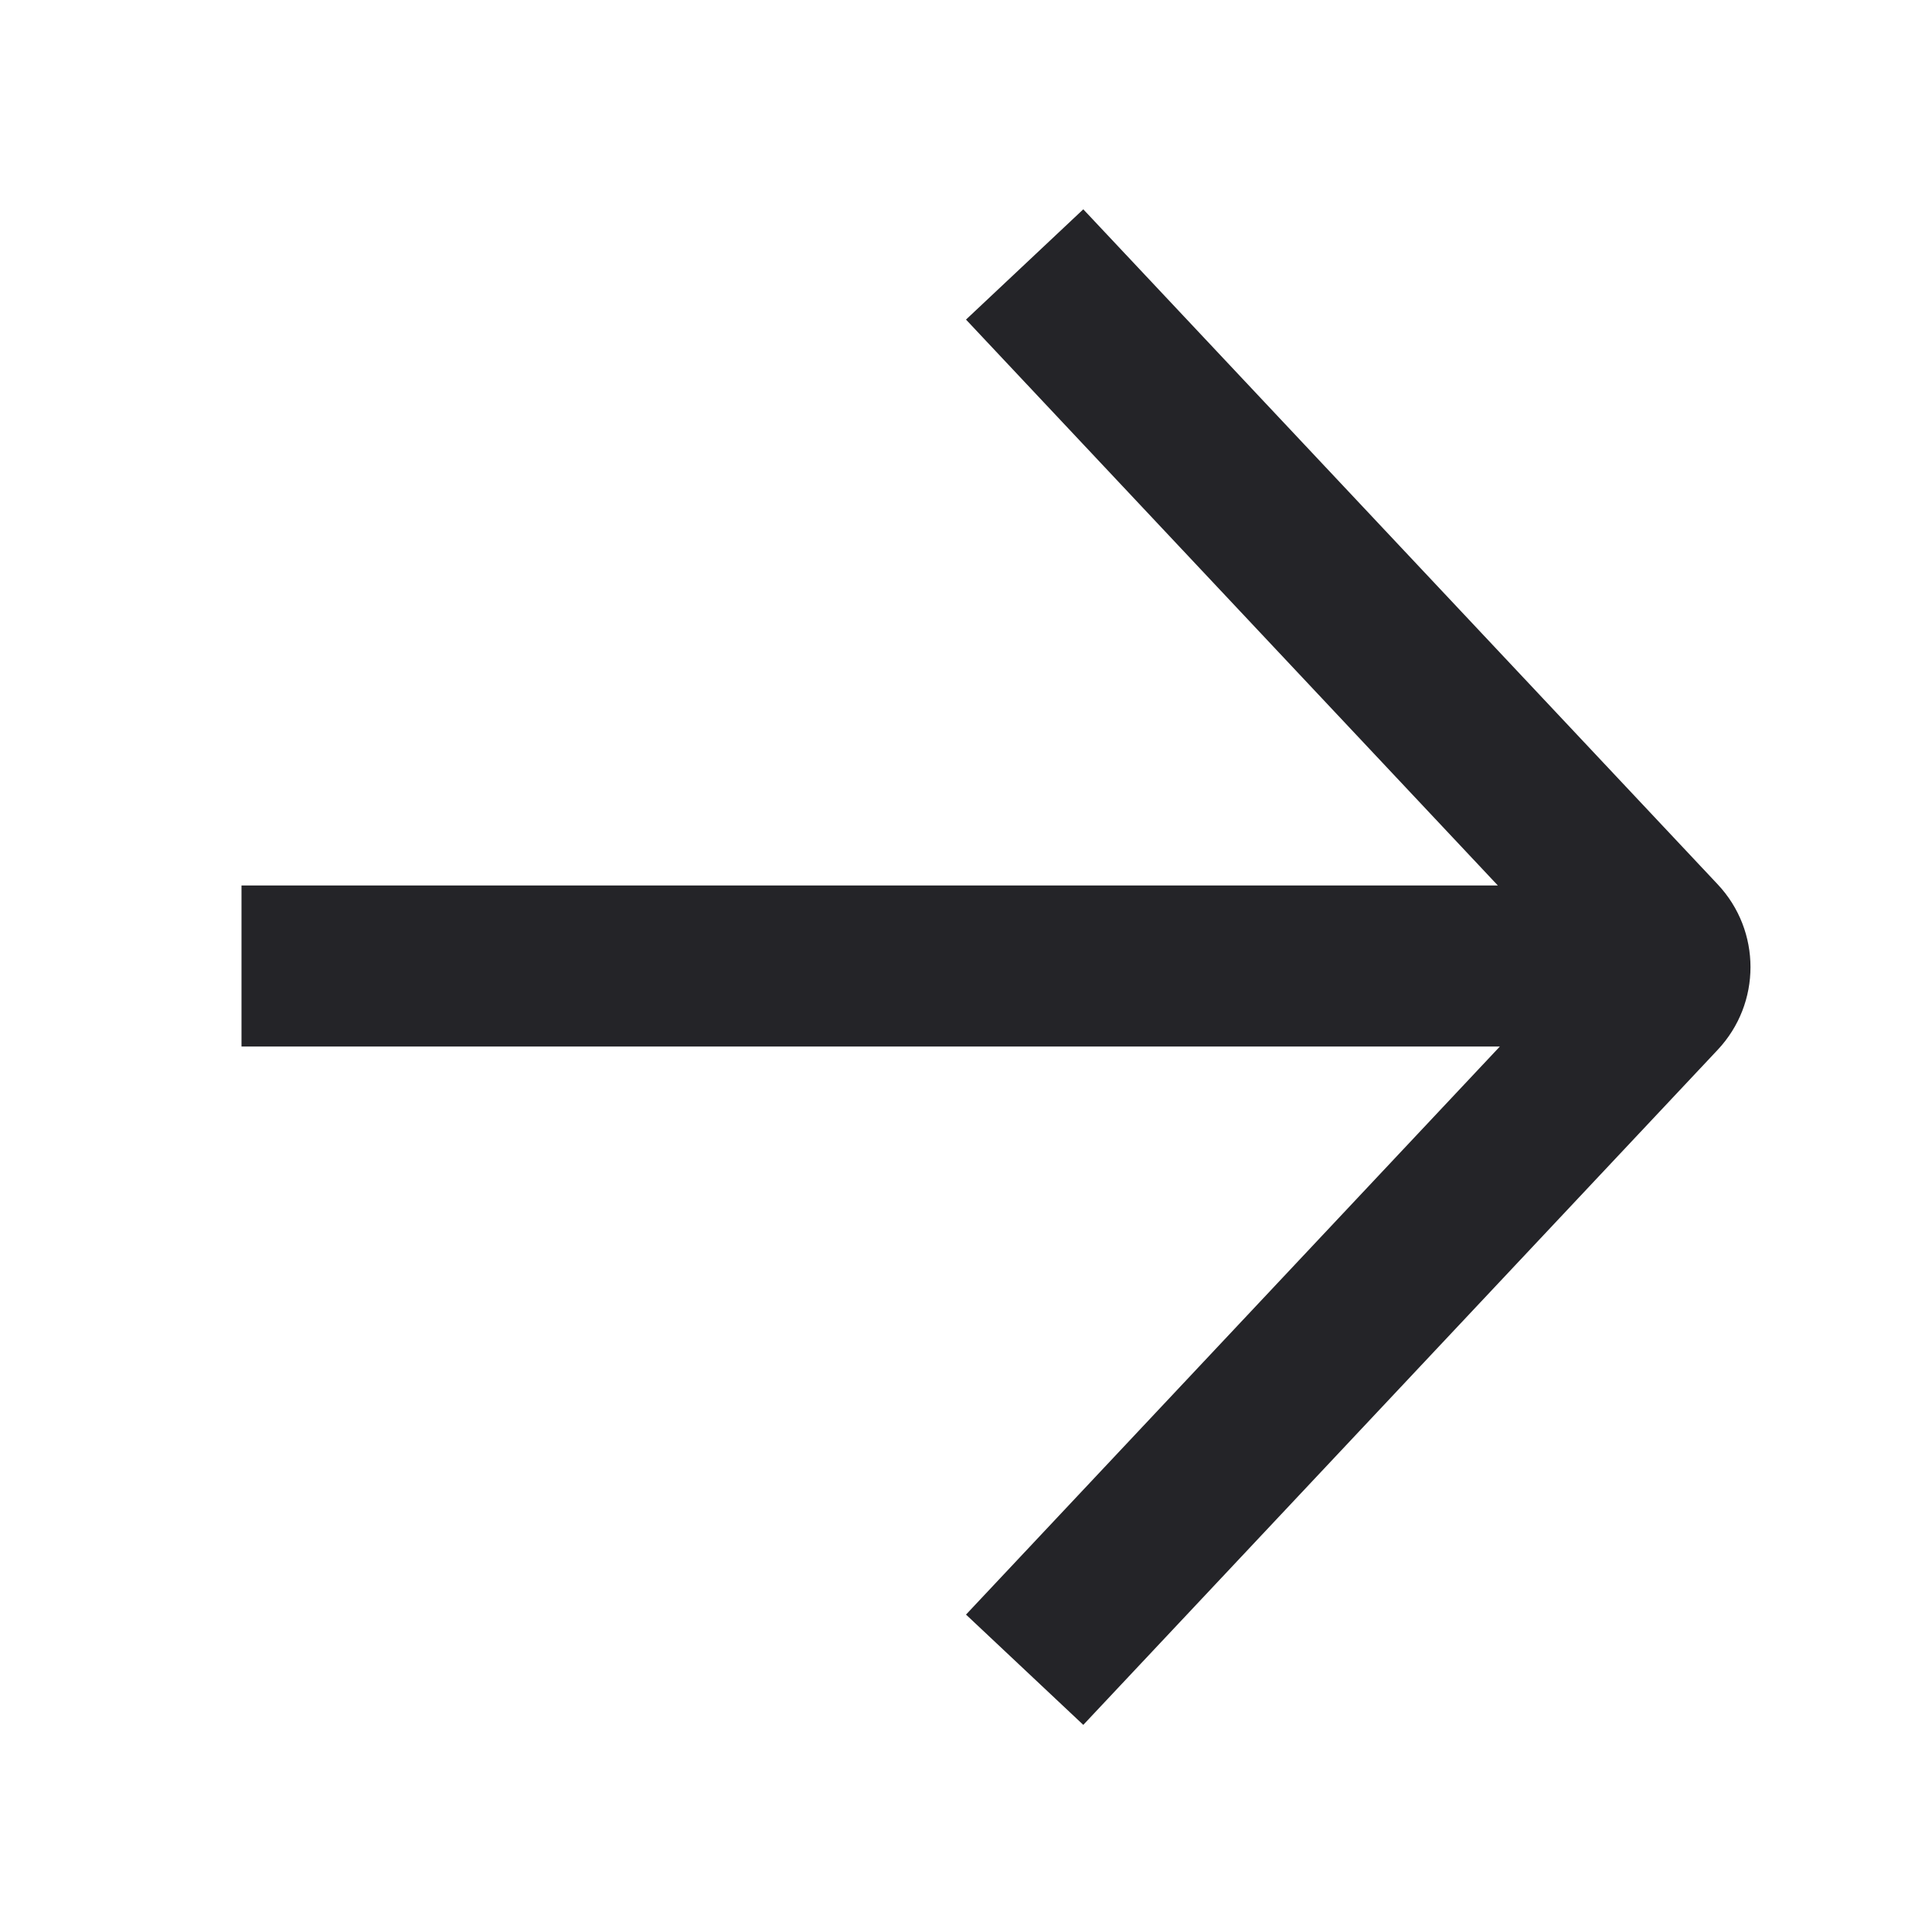 <svg width="24" height="24" viewBox="0 0 24 24" fill="none" xmlns="http://www.w3.org/2000/svg">
<g id="arrow-right">
<path id="Combined Shape" fill-rule="evenodd" clip-rule="evenodd" d="M13.457 21.427L12 20.057L18.632 13H3V11H18.607L12 3.97L13.457 2.6L21.338 10.986C21.881 11.564 21.881 12.463 21.338 13.041L13.457 21.427Z" fill="#242428"/>
</g>
</svg>
